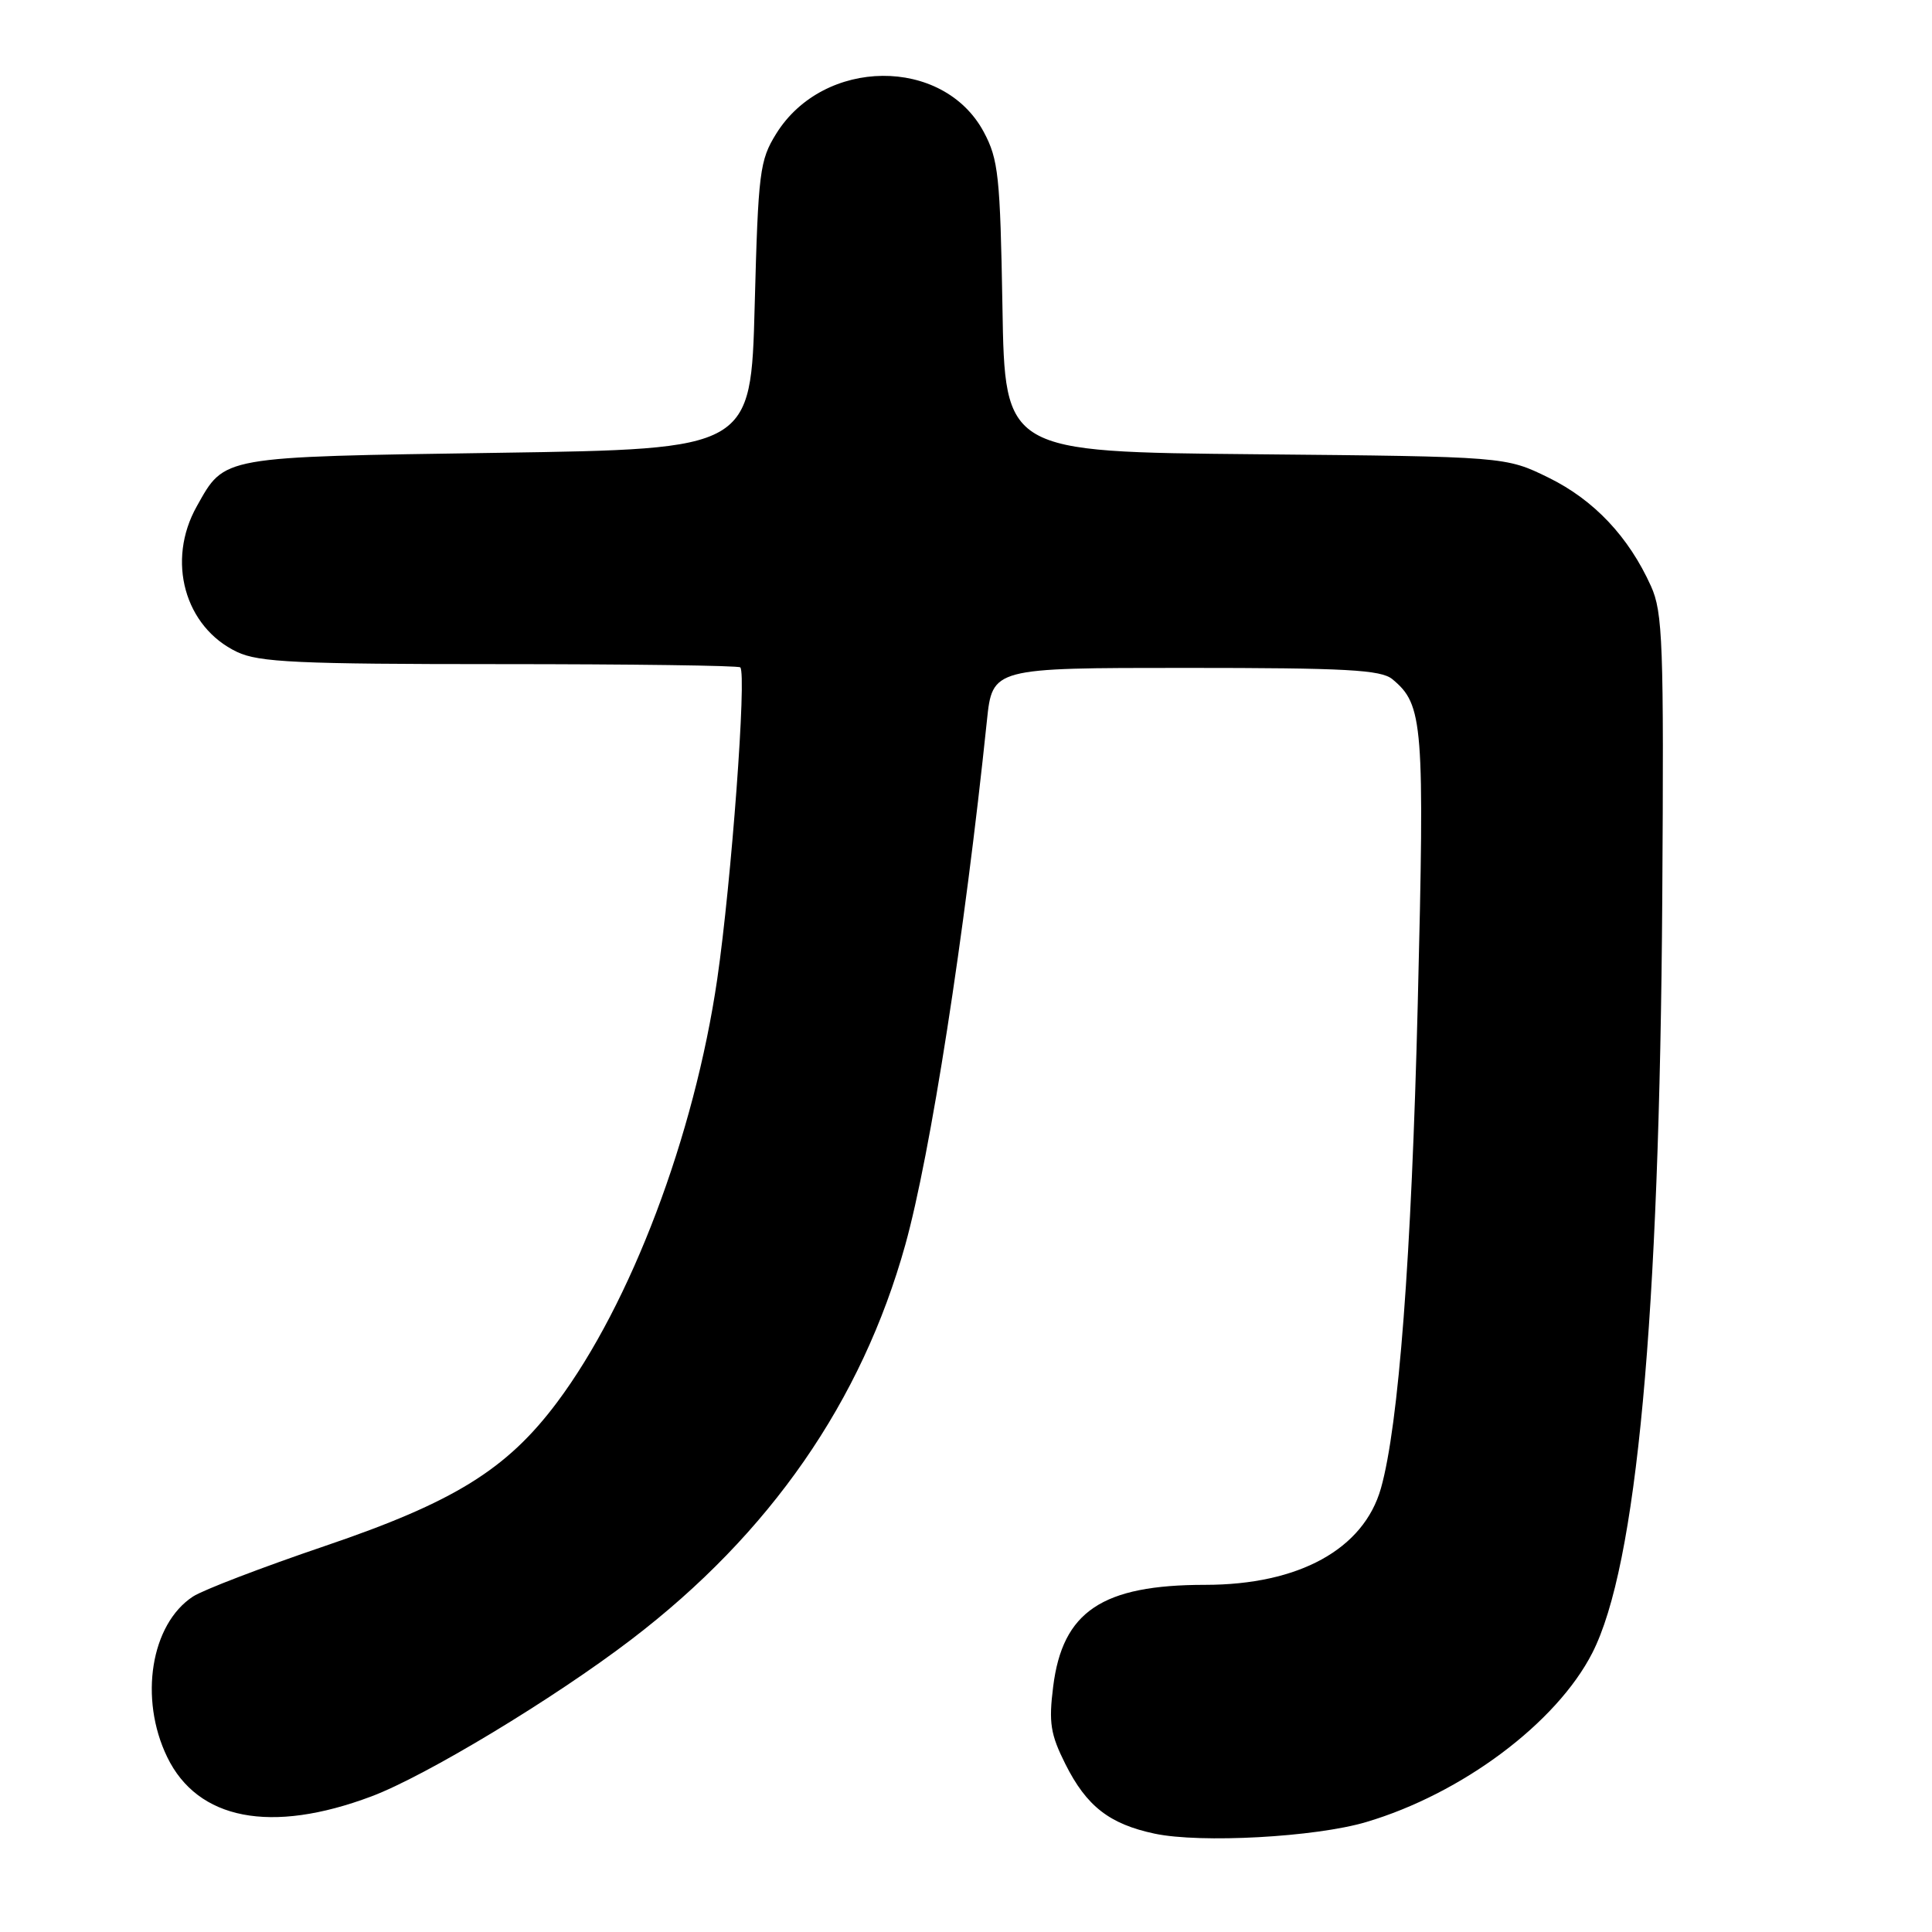 <?xml version="1.0" encoding="UTF-8" standalone="no"?>
<!DOCTYPE svg PUBLIC "-//W3C//DTD SVG 1.1//EN" "http://www.w3.org/Graphics/SVG/1.1/DTD/svg11.dtd" >
<svg xmlns="http://www.w3.org/2000/svg" xmlns:xlink="http://www.w3.org/1999/xlink" version="1.1" viewBox="0 0 256 256">
 <g >
 <path fill="currentColor"
d=" M 181.00 241.44 C 193.71 237.68 206.26 228.29 210.99 219.02 C 216.87 207.49 219.89 174.93 220.26 119.00 C 220.48 85.21 220.33 81.12 218.76 77.66 C 215.81 71.12 211.21 66.25 205.21 63.30 C 199.50 60.50 199.50 60.50 166.33 60.19 C 133.15 59.88 133.15 59.88 132.83 40.69 C 132.53 23.32 132.30 21.12 130.35 17.48 C 124.98 7.47 109.14 7.60 102.85 17.72 C 100.66 21.25 100.47 22.76 100.00 40.50 C 99.50 59.50 99.50 59.50 66.00 60.00 C 29.05 60.55 29.82 60.41 26.08 67.08 C 22.02 74.29 24.46 83.09 31.42 86.39 C 34.30 87.76 39.44 88.00 66.23 88.00 C 83.52 88.00 97.86 88.19 98.09 88.43 C 98.96 89.29 96.91 116.88 95.04 129.72 C 92.00 150.52 83.59 172.74 73.82 185.81 C 67.16 194.71 60.17 199.04 43.06 204.85 C 34.76 207.67 26.89 210.68 25.57 211.55 C 19.99 215.20 18.40 225.06 22.15 232.81 C 26.19 241.16 35.91 243.03 49.22 238.03 C 56.41 235.33 73.44 225.05 83.68 217.22 C 102.02 203.22 114.18 185.69 119.96 164.93 C 123.29 152.96 127.80 124.01 130.77 95.50 C 131.50 88.50 131.50 88.50 157.10 88.50 C 178.38 88.50 183.00 88.75 184.50 90.00 C 188.59 93.39 188.78 95.76 187.86 133.00 C 187.03 166.58 185.33 188.90 182.98 197.21 C 180.69 205.28 172.10 210.00 159.69 210.00 C 146.04 210.00 140.79 213.52 139.55 223.49 C 138.95 228.26 139.19 229.81 141.17 233.75 C 143.97 239.34 147.01 241.70 153.00 242.97 C 159.11 244.26 174.28 243.43 181.00 241.44 Z "/>
</g>
</svg>